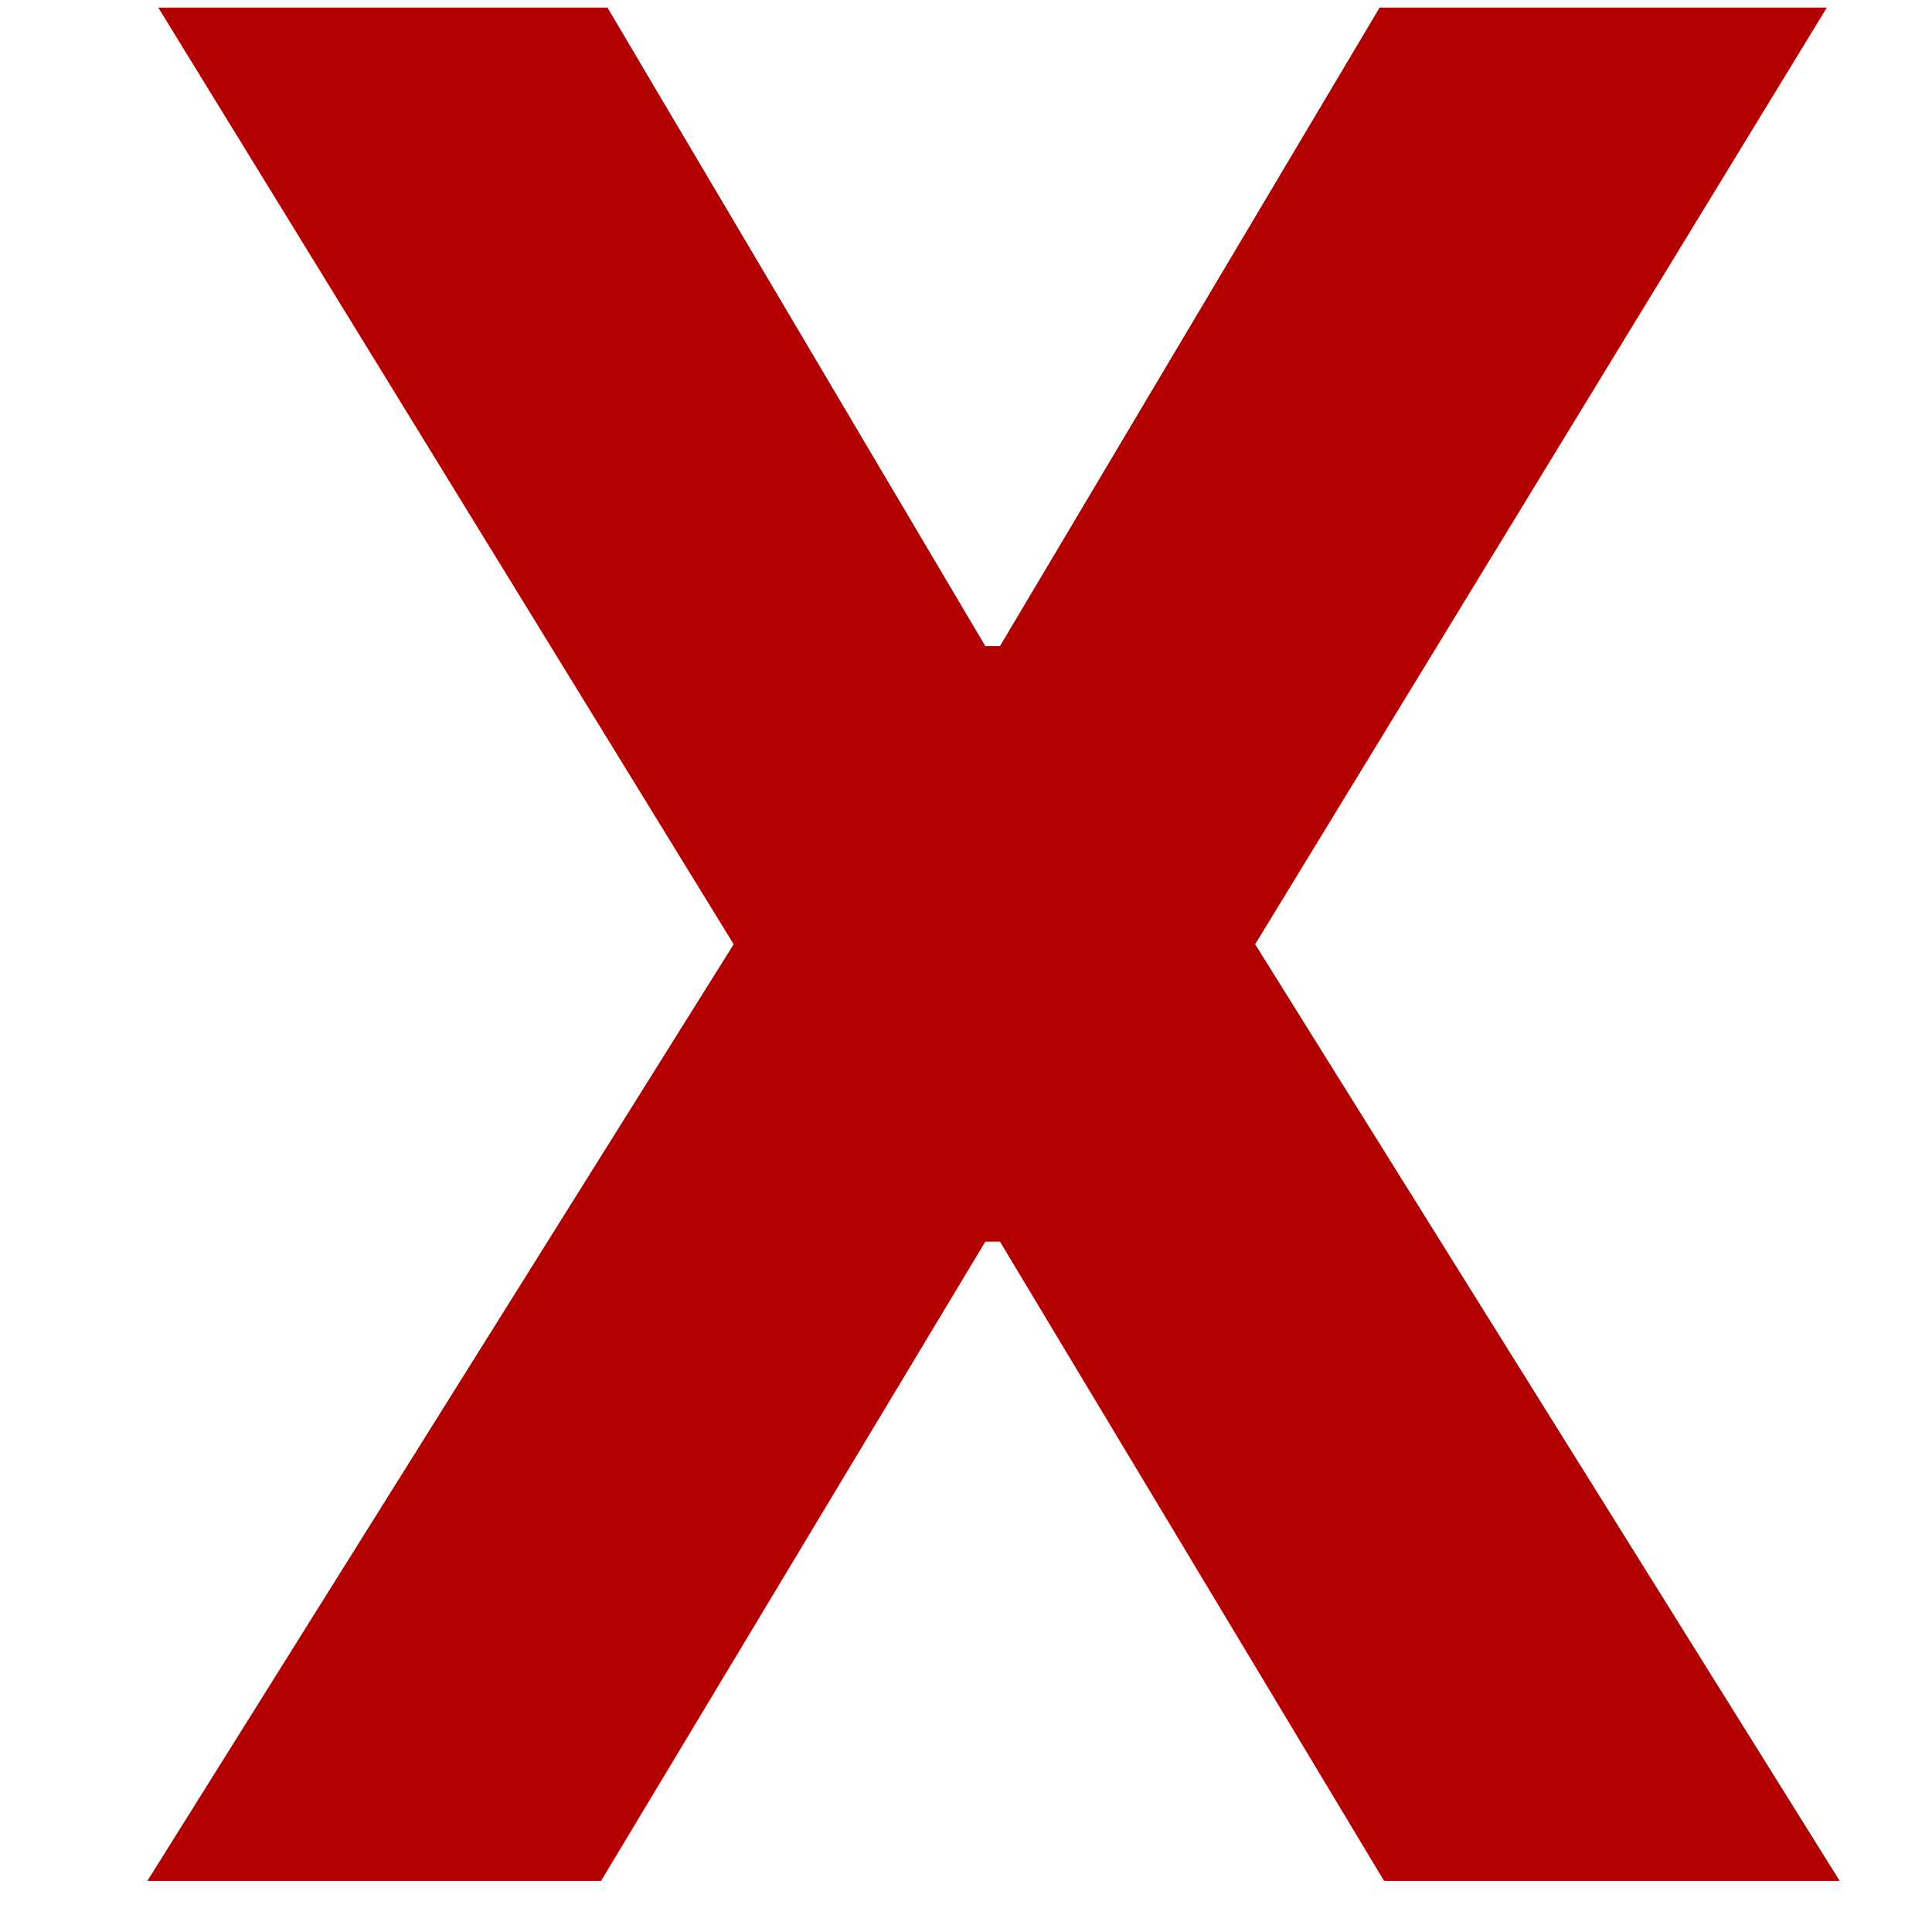 <svg width="12" height="12" viewBox="0 0 12 12" fill="none" xmlns="http://www.w3.org/2000/svg">
<path d="M3.773 0.047L6.12 4.013H6.211L8.569 0.047H11.347L7.796 5.865L11.427 11.683H8.597L6.211 7.712H6.12L3.733 11.683H0.915L4.557 5.865L0.983 0.047H3.773Z" fill="#B20000"/>
</svg>

